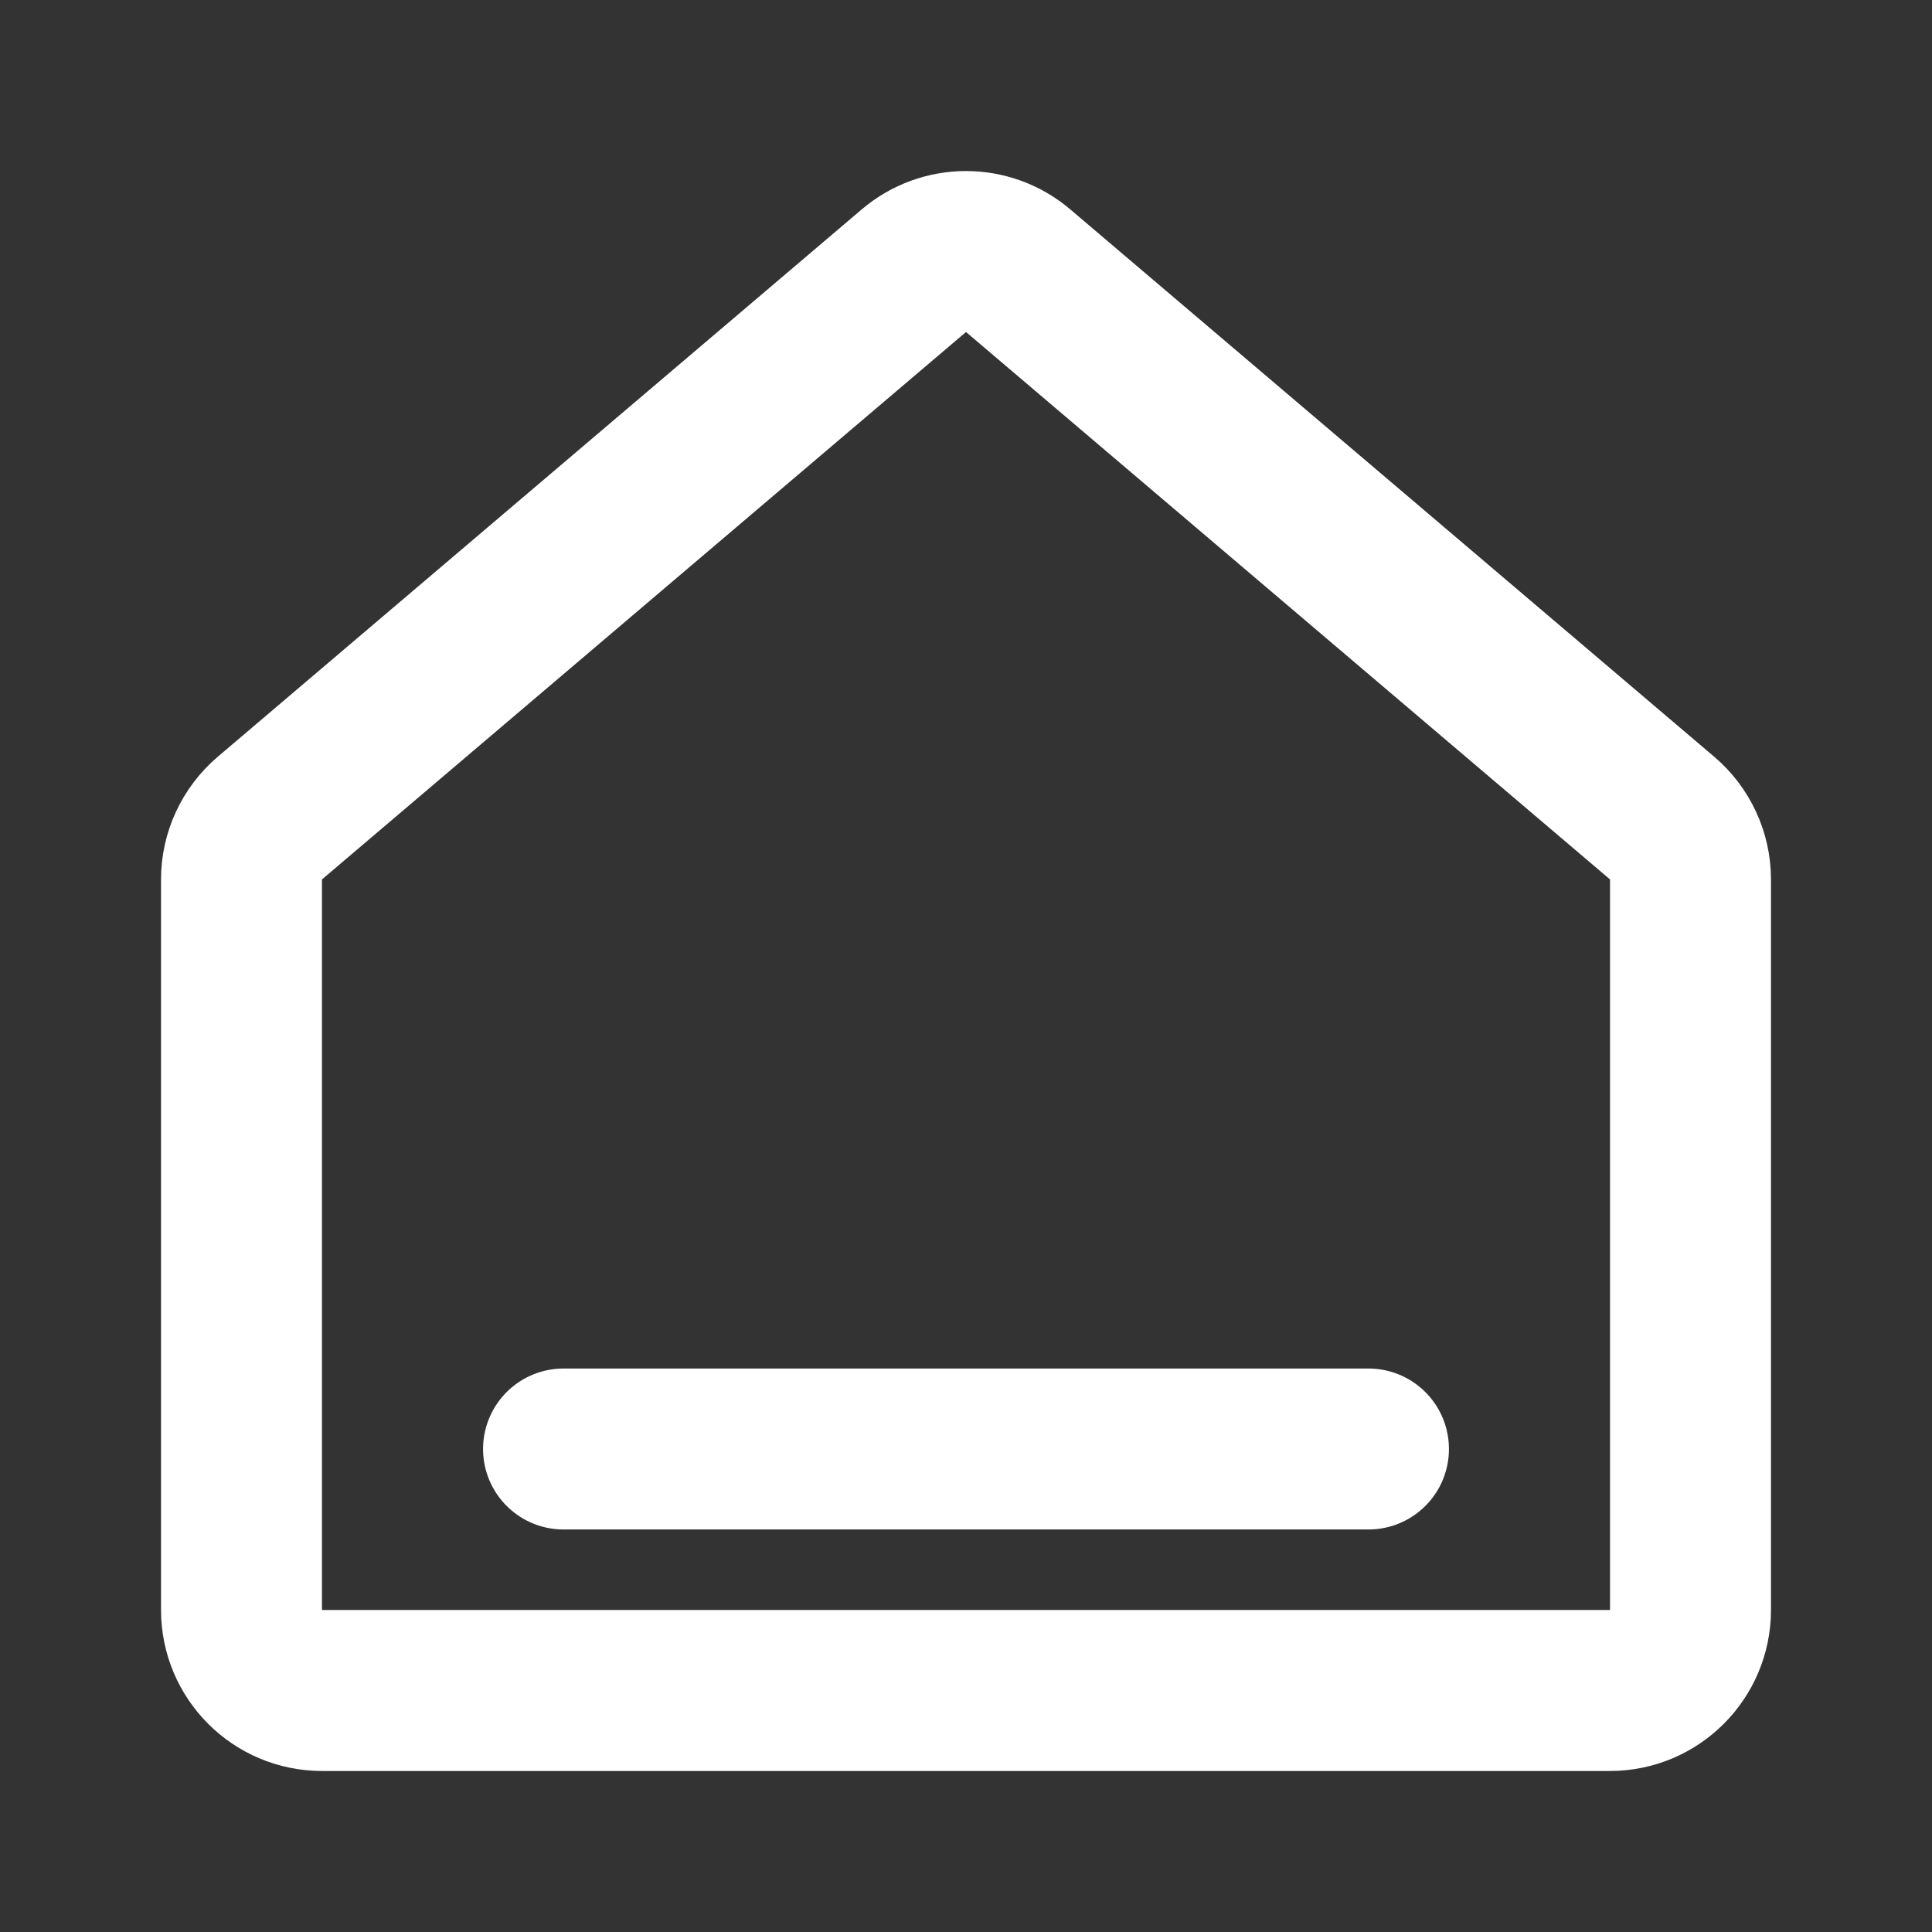 <svg width="16" height="16" viewBox="0 0 16 16" fill="none" xmlns="http://www.w3.org/2000/svg">
<rect x="0" y="0" width="16" height="16" fill="#333333" stroke="none"/>
<path d="M2 13.333V7.283C2 7.088 2.086 6.902 2.235 6.775L7.568 2.242C7.817 2.03 8.183 2.03 8.432 2.242L13.765 6.775C13.914 6.902 14 7.088 14 7.283V13.333C14 13.701 13.701 14 13.333 14H2.667C2.298 14 2 13.701 2 13.333Z" stroke="#fff" stroke-width="1.333"/>
<line x1="4.667" y1="12" x2="11.333" y2="12" stroke="#fff" stroke-width="1.333" stroke-linecap="round"/>
</svg>
